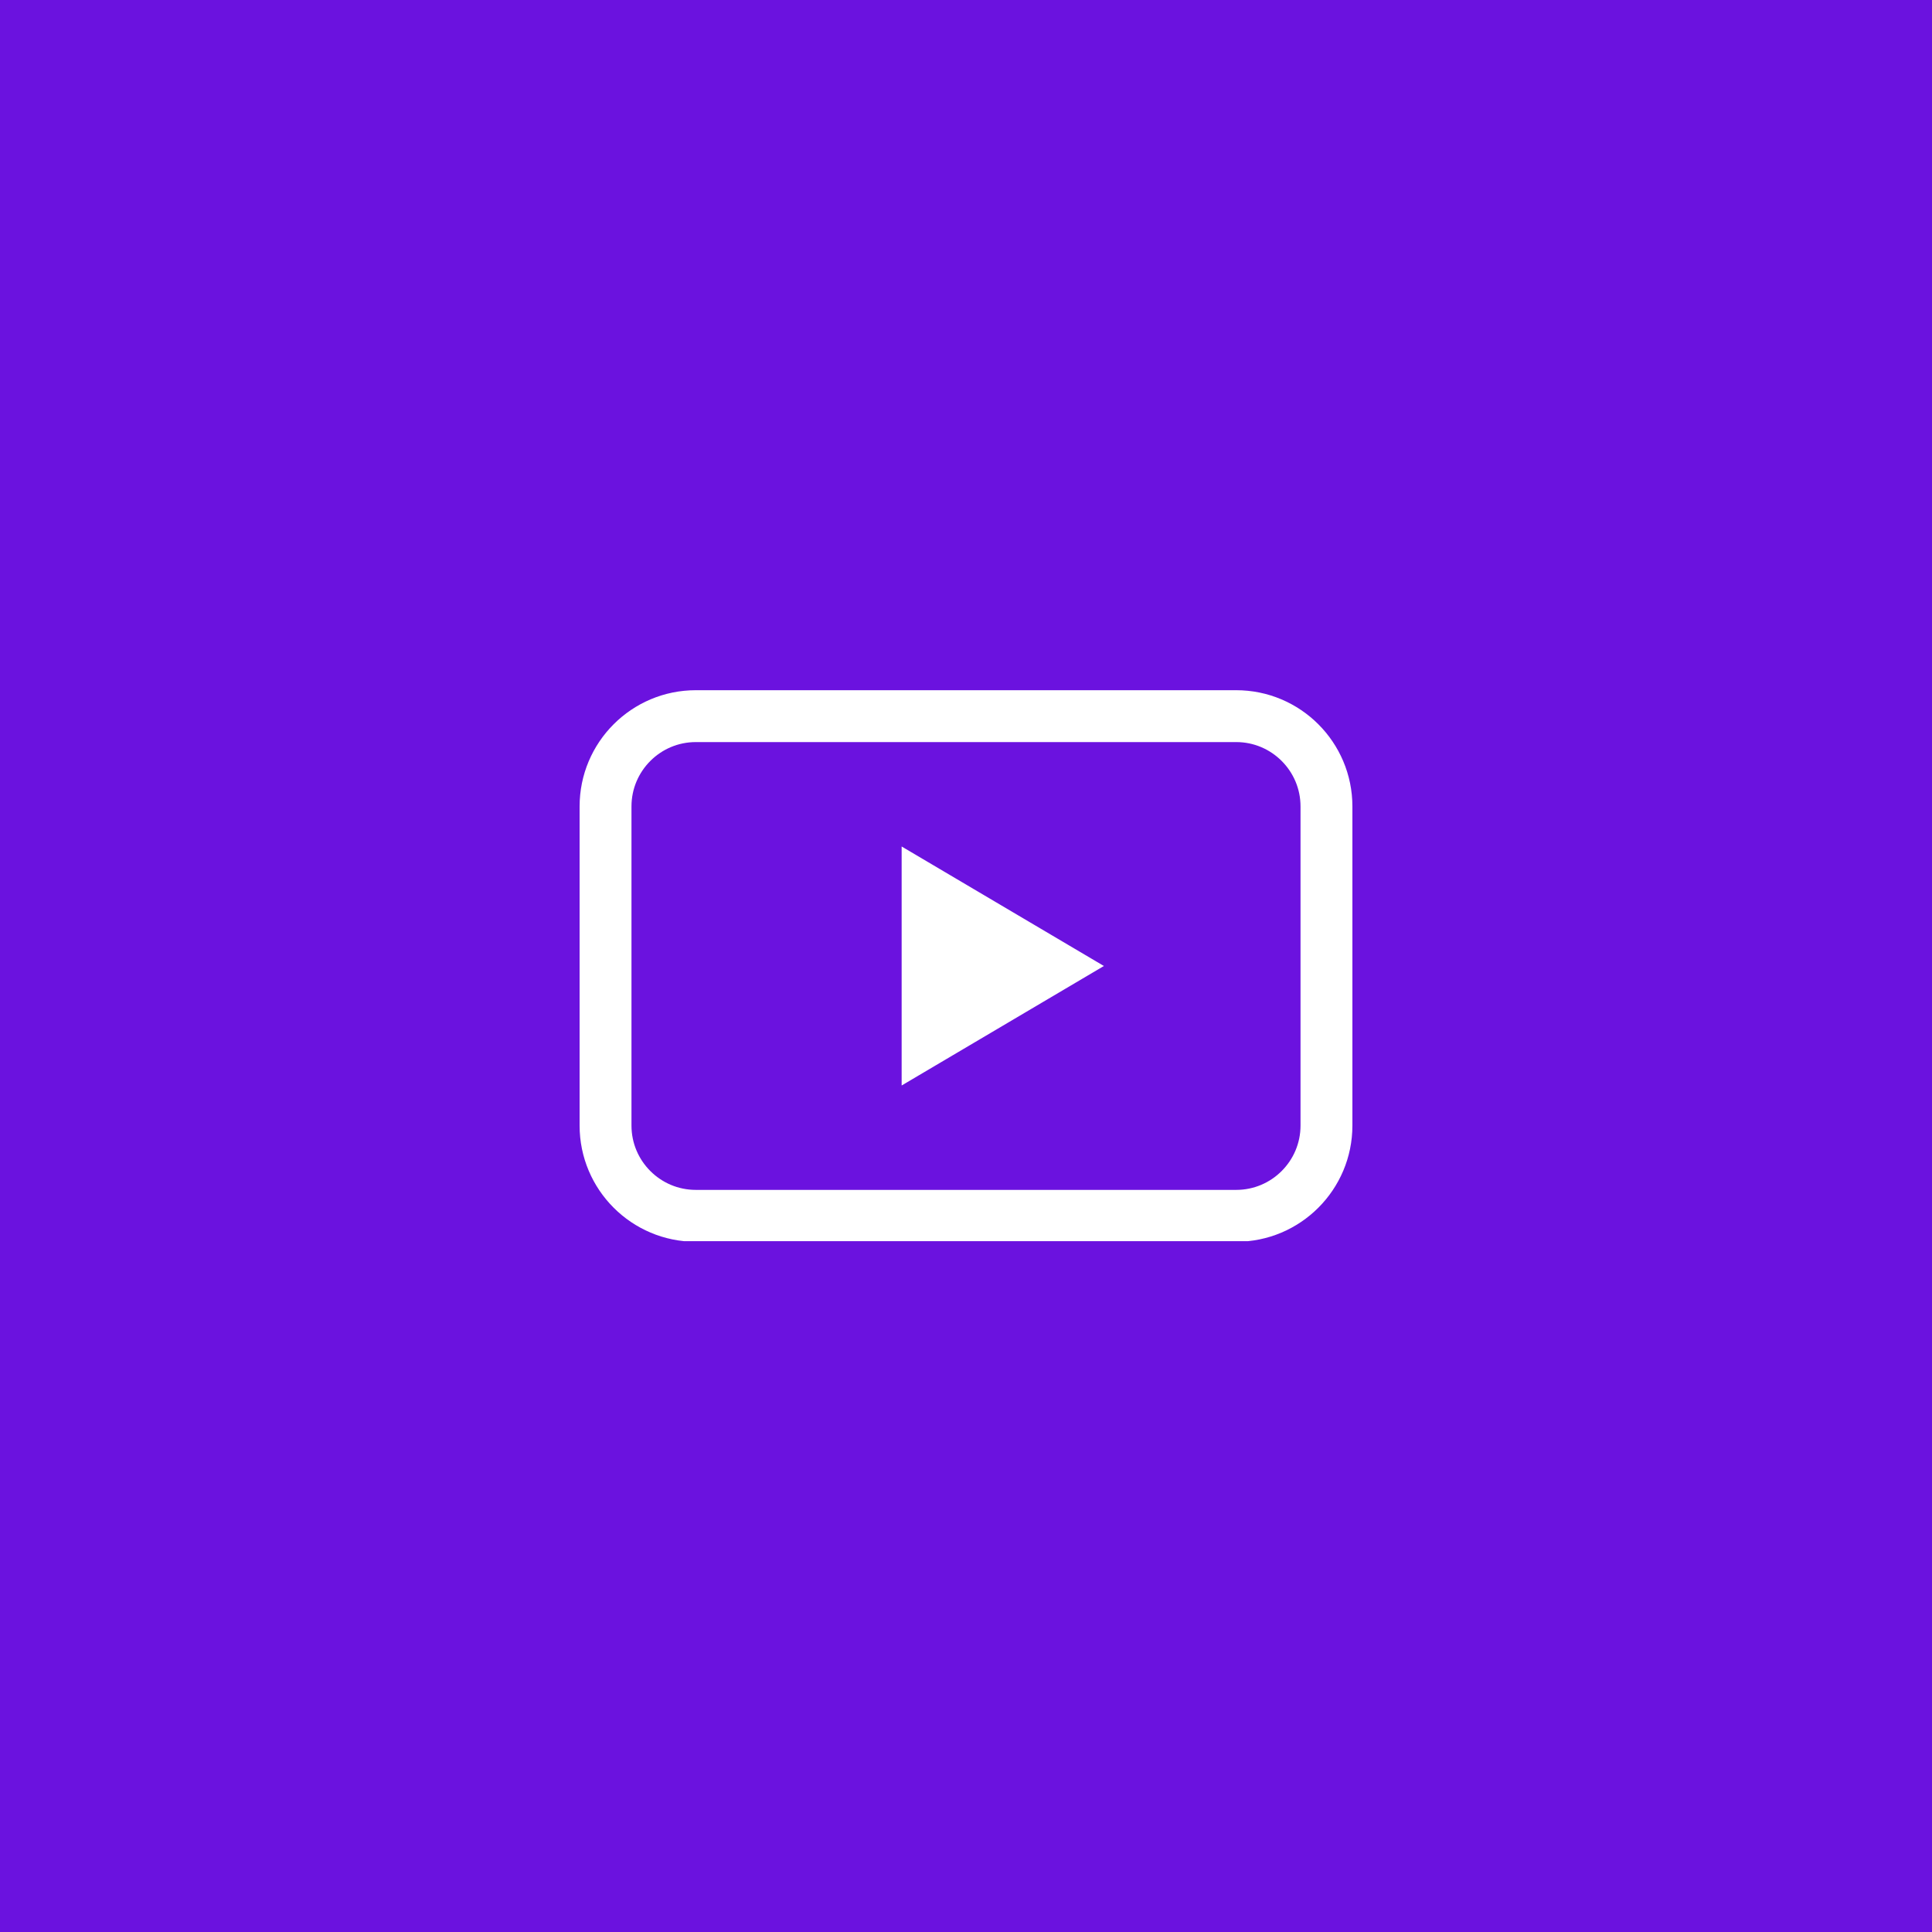 <svg xmlns="http://www.w3.org/2000/svg" xmlns:xlink="http://www.w3.org/1999/xlink" width="1080" zoomAndPan="magnify" viewBox="0 0 810 810" height="1080" preserveAspectRatio="xMidYMid meet" version="1.0"><defs><clipPath id="2937ac6151"><path d="M 243.75 290.121 L 566.25 290.121 L 566.25 520 L 243.75 520 Z M 243.75 290.121 " clip-rule="nonzero"/></clipPath><clipPath id="b11accfd2d"><path d="M 243 338.121 L 243 471.879 C 243 498.801 264.824 520.629 291.75 520.629 L 518.25 520.629 C 545.176 520.629 567 498.801 567 471.879 L 567 338.121 C 567 311.199 545.176 289.371 518.25 289.371 L 291.75 289.371 C 264.824 289.371 243 311.199 243 338.121 Z M 243 338.121 " clip-rule="nonzero"/></clipPath><clipPath id="78cbbad5eb"><path d="M 292.648 290.273 L 517.352 290.273 C 544.273 290.273 566.102 312.098 566.102 339.023 L 566.102 470.977 C 566.102 497.902 544.273 519.727 517.352 519.727 L 292.648 519.727 C 265.727 519.727 243.898 497.902 243.898 470.977 L 243.898 339.023 C 243.898 312.098 265.727 290.273 292.648 290.273 Z M 292.648 290.273 " clip-rule="nonzero"/></clipPath><clipPath id="8d9ec76ad3"><path d="M 243 289.371 L 567 289.371 L 567 520.371 L 243 520.371 Z M 243 289.371 " clip-rule="nonzero"/></clipPath><clipPath id="866008ba33"><path d="M 243 338.121 L 243 471.879 C 243 498.801 264.824 520.629 291.75 520.629 L 518.25 520.629 C 545.176 520.629 567 498.801 567 471.879 L 567 338.121 C 567 311.199 545.176 289.371 518.25 289.371 L 291.75 289.371 C 264.824 289.371 243 311.199 243 338.121 Z M 243 338.121 " clip-rule="nonzero"/></clipPath><clipPath id="90803ee375"><path d="M 243 338.121 L 243 471.871 C 243 498.793 264.824 520.617 291.75 520.617 L 518.25 520.617 C 545.176 520.617 567 498.793 567 471.871 L 567 338.121 C 567 311.199 545.176 289.371 518.25 289.371 L 291.75 289.371 C 264.824 289.371 243 311.199 243 338.121 Z M 243 338.121 " clip-rule="nonzero"/></clipPath></defs><rect x="-81" width="972" fill="#ffffff" y="-81" height="972" fill-opacity="1"/><rect x="-81" width="972" fill="#6b12df" y="-81" height="972" fill-opacity="1"/><g clip-path="url(#2937ac6151)"><g clip-path="url(#b11accfd2d)"><g clip-path="url(#78cbbad5eb)"><path fill="#ffffff" d="M 300.938 289.371 C 268.98 289.371 243.129 315.223 243.129 347.184 L 243.129 462.809 C 243.129 494.77 268.98 520.617 300.938 520.617 L 509.062 520.617 C 541.02 520.617 566.871 494.77 566.871 462.809 L 566.871 347.184 C 566.871 315.223 541.02 289.371 509.062 289.371 Z M 300.938 297.082 L 509.062 297.082 C 536.883 297.082 559.164 319.359 559.164 347.184 L 559.164 462.809 C 559.164 490.633 536.883 512.91 509.062 512.91 L 300.938 512.91 C 273.117 512.91 250.836 490.633 250.836 462.809 L 250.836 347.184 C 250.836 319.359 273.117 297.082 300.938 297.082 Z M 378.02 354.895 L 378.02 455.098 L 462.812 404.996 Z M 378.02 354.895 " fill-opacity="1" fill-rule="nonzero"/></g></g></g><g clip-path="url(#8d9ec76ad3)"><g clip-path="url(#866008ba33)"><g clip-path="url(#90803ee375)"><path stroke-linecap="butt" transform="matrix(0.75, 0, 0, 0.75, 243, 289.373)" fill="none" stroke-linejoin="miter" d="M 0 64.998 L 0 243.331 C 0 279.227 29.099 308.326 65 308.326 L 367 308.326 C 402.901 308.326 432 279.227 432 243.331 L 432 64.998 C 432 29.102 402.901 -0.002 367 -0.002 L 65 -0.002 C 29.099 -0.002 0 29.102 0 64.998 Z M 0 64.998 " stroke="#ffffff" stroke-width="58" stroke-opacity="1" stroke-miterlimit="4"/></g></g></g></svg>